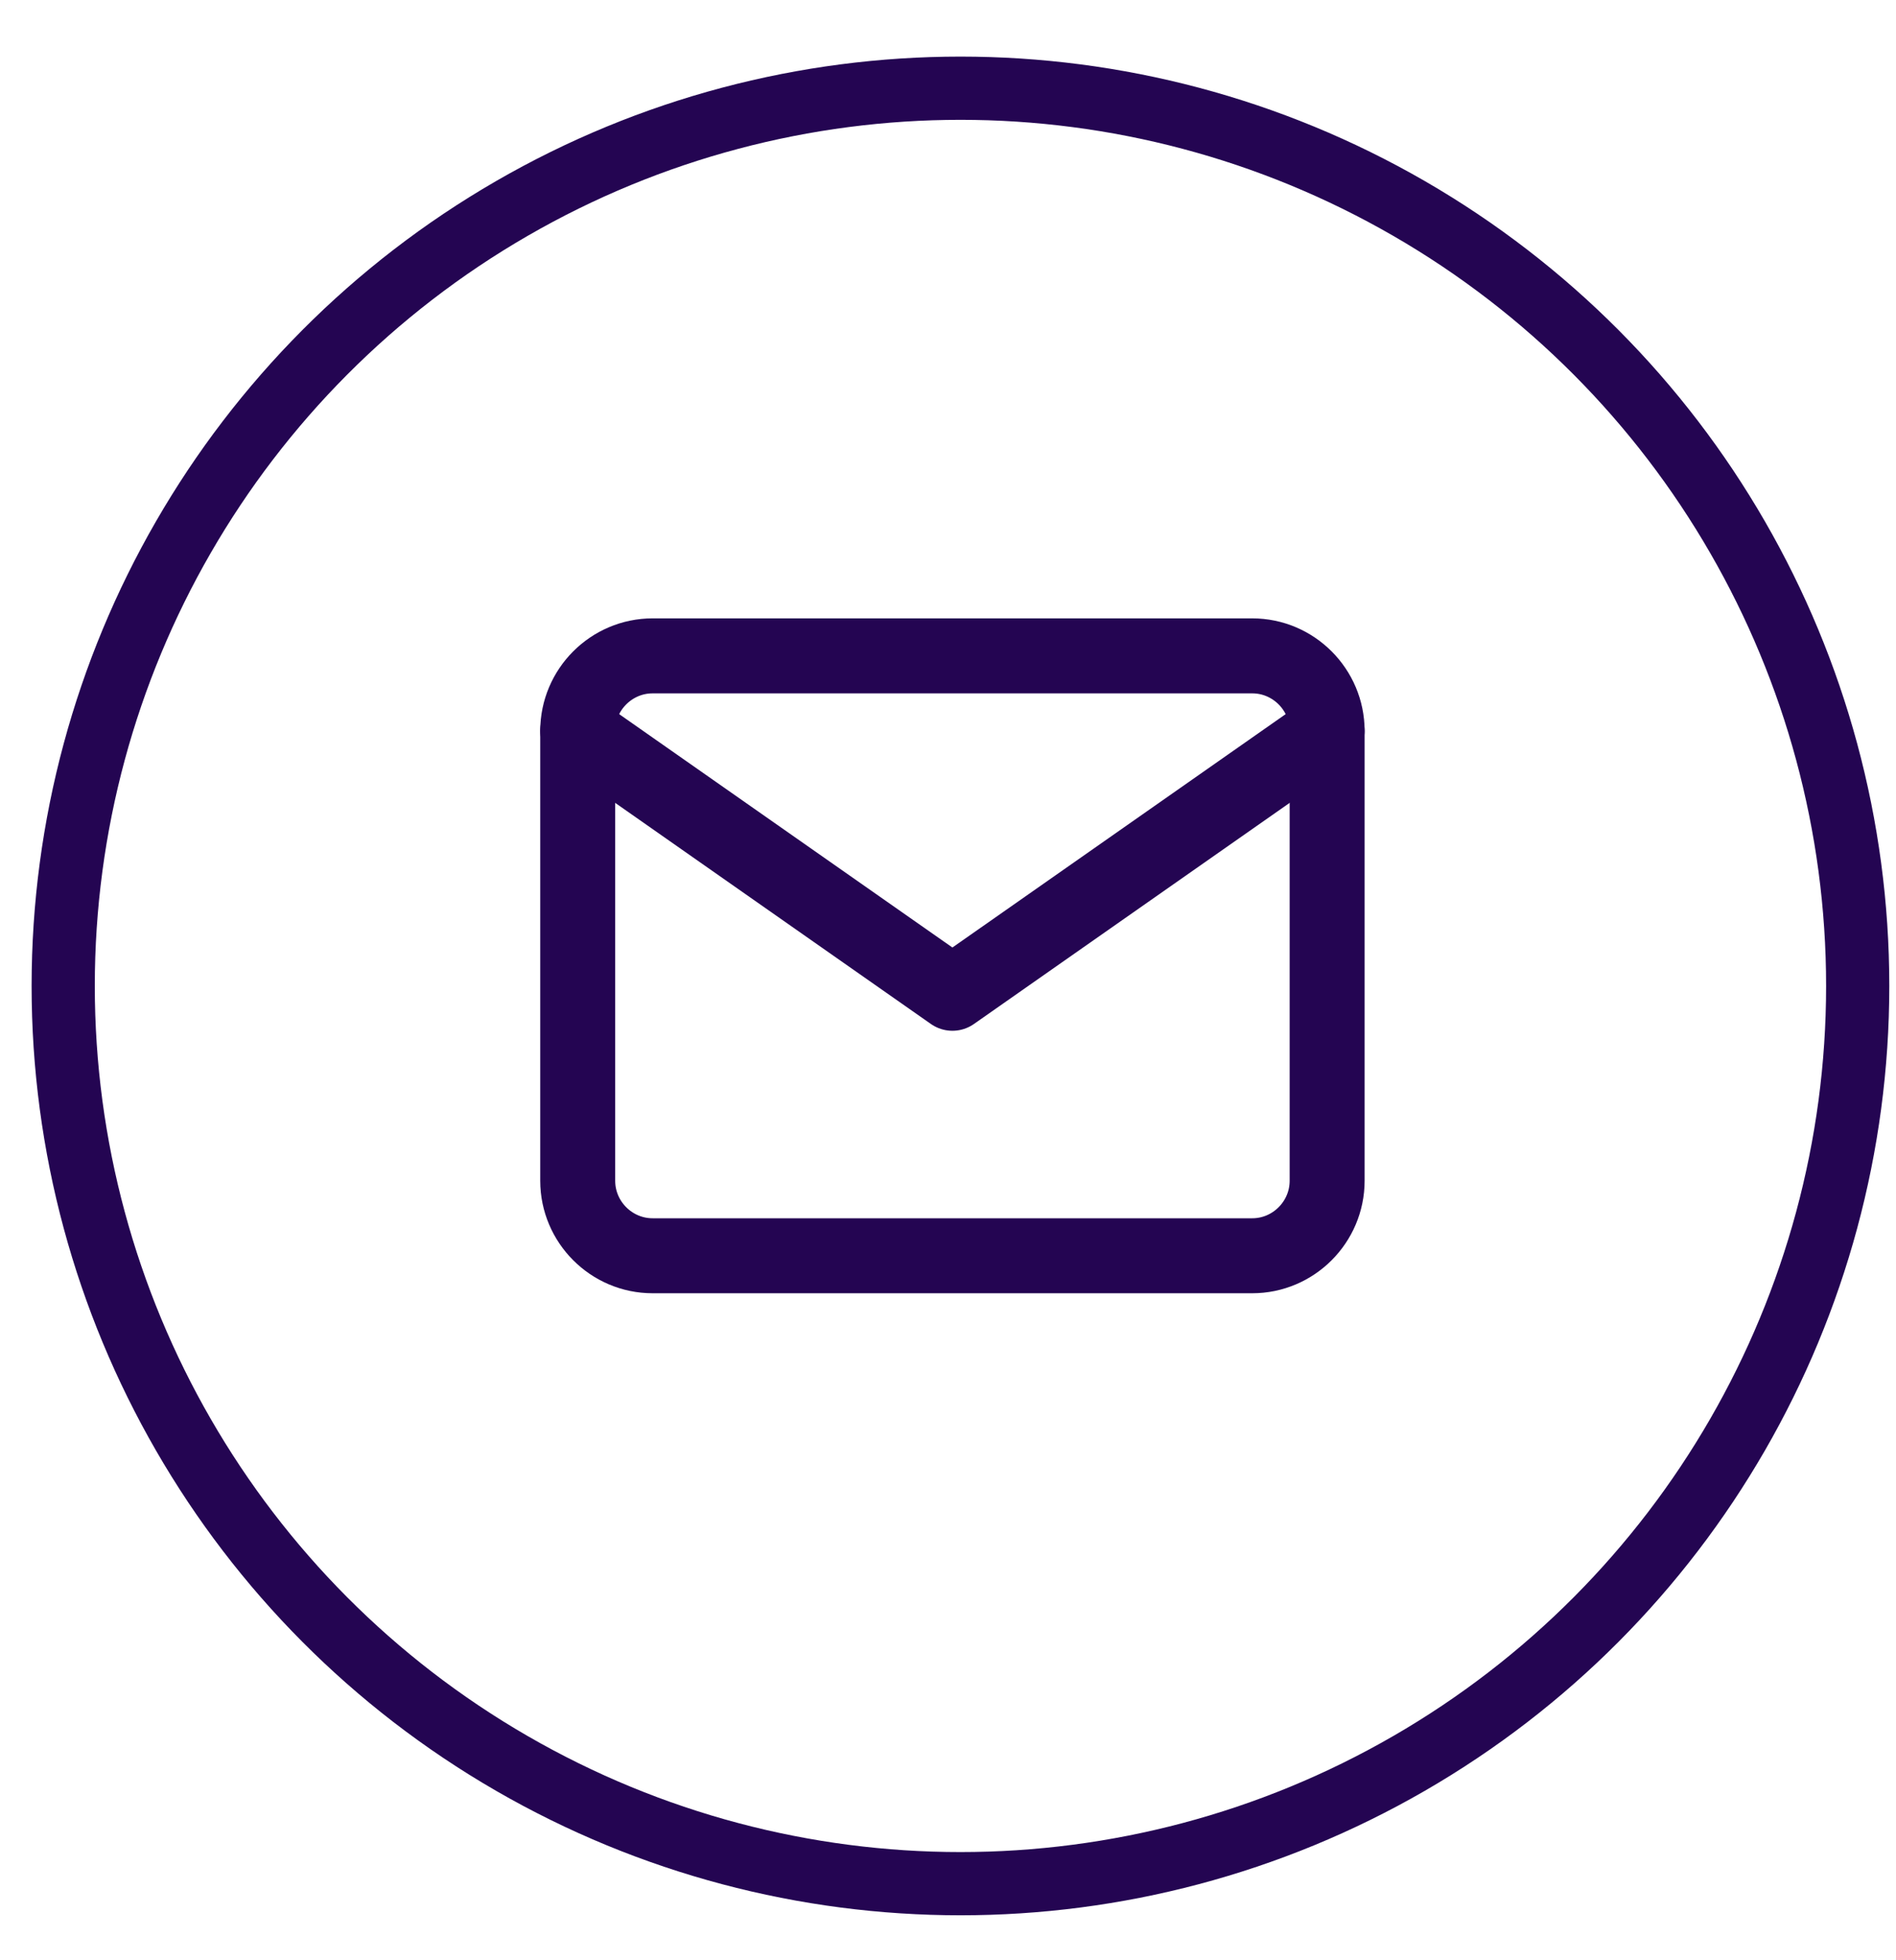 <svg width="30" height="31" viewBox="0 0 30 31" fill="none" xmlns="http://www.w3.org/2000/svg">
<circle cx="15.197" cy="15.592" r="14.197" stroke="#240552"/>
<path d="M10.326 10.372H19.814C20.466 10.372 20.999 10.906 20.999 11.558V18.673C20.999 19.325 20.466 19.859 19.814 19.859H10.326C9.674 19.859 9.141 19.325 9.141 18.673V11.558C9.141 10.906 9.674 10.372 10.326 10.372Z" stroke="#240552" stroke-width="1.186" stroke-linecap="round" stroke-linejoin="round"/>
<path d="M20.999 11.558L15.07 15.708L9.141 11.558" stroke="#240552" stroke-width="1.186" stroke-linecap="round" stroke-linejoin="round"/>
</svg>
